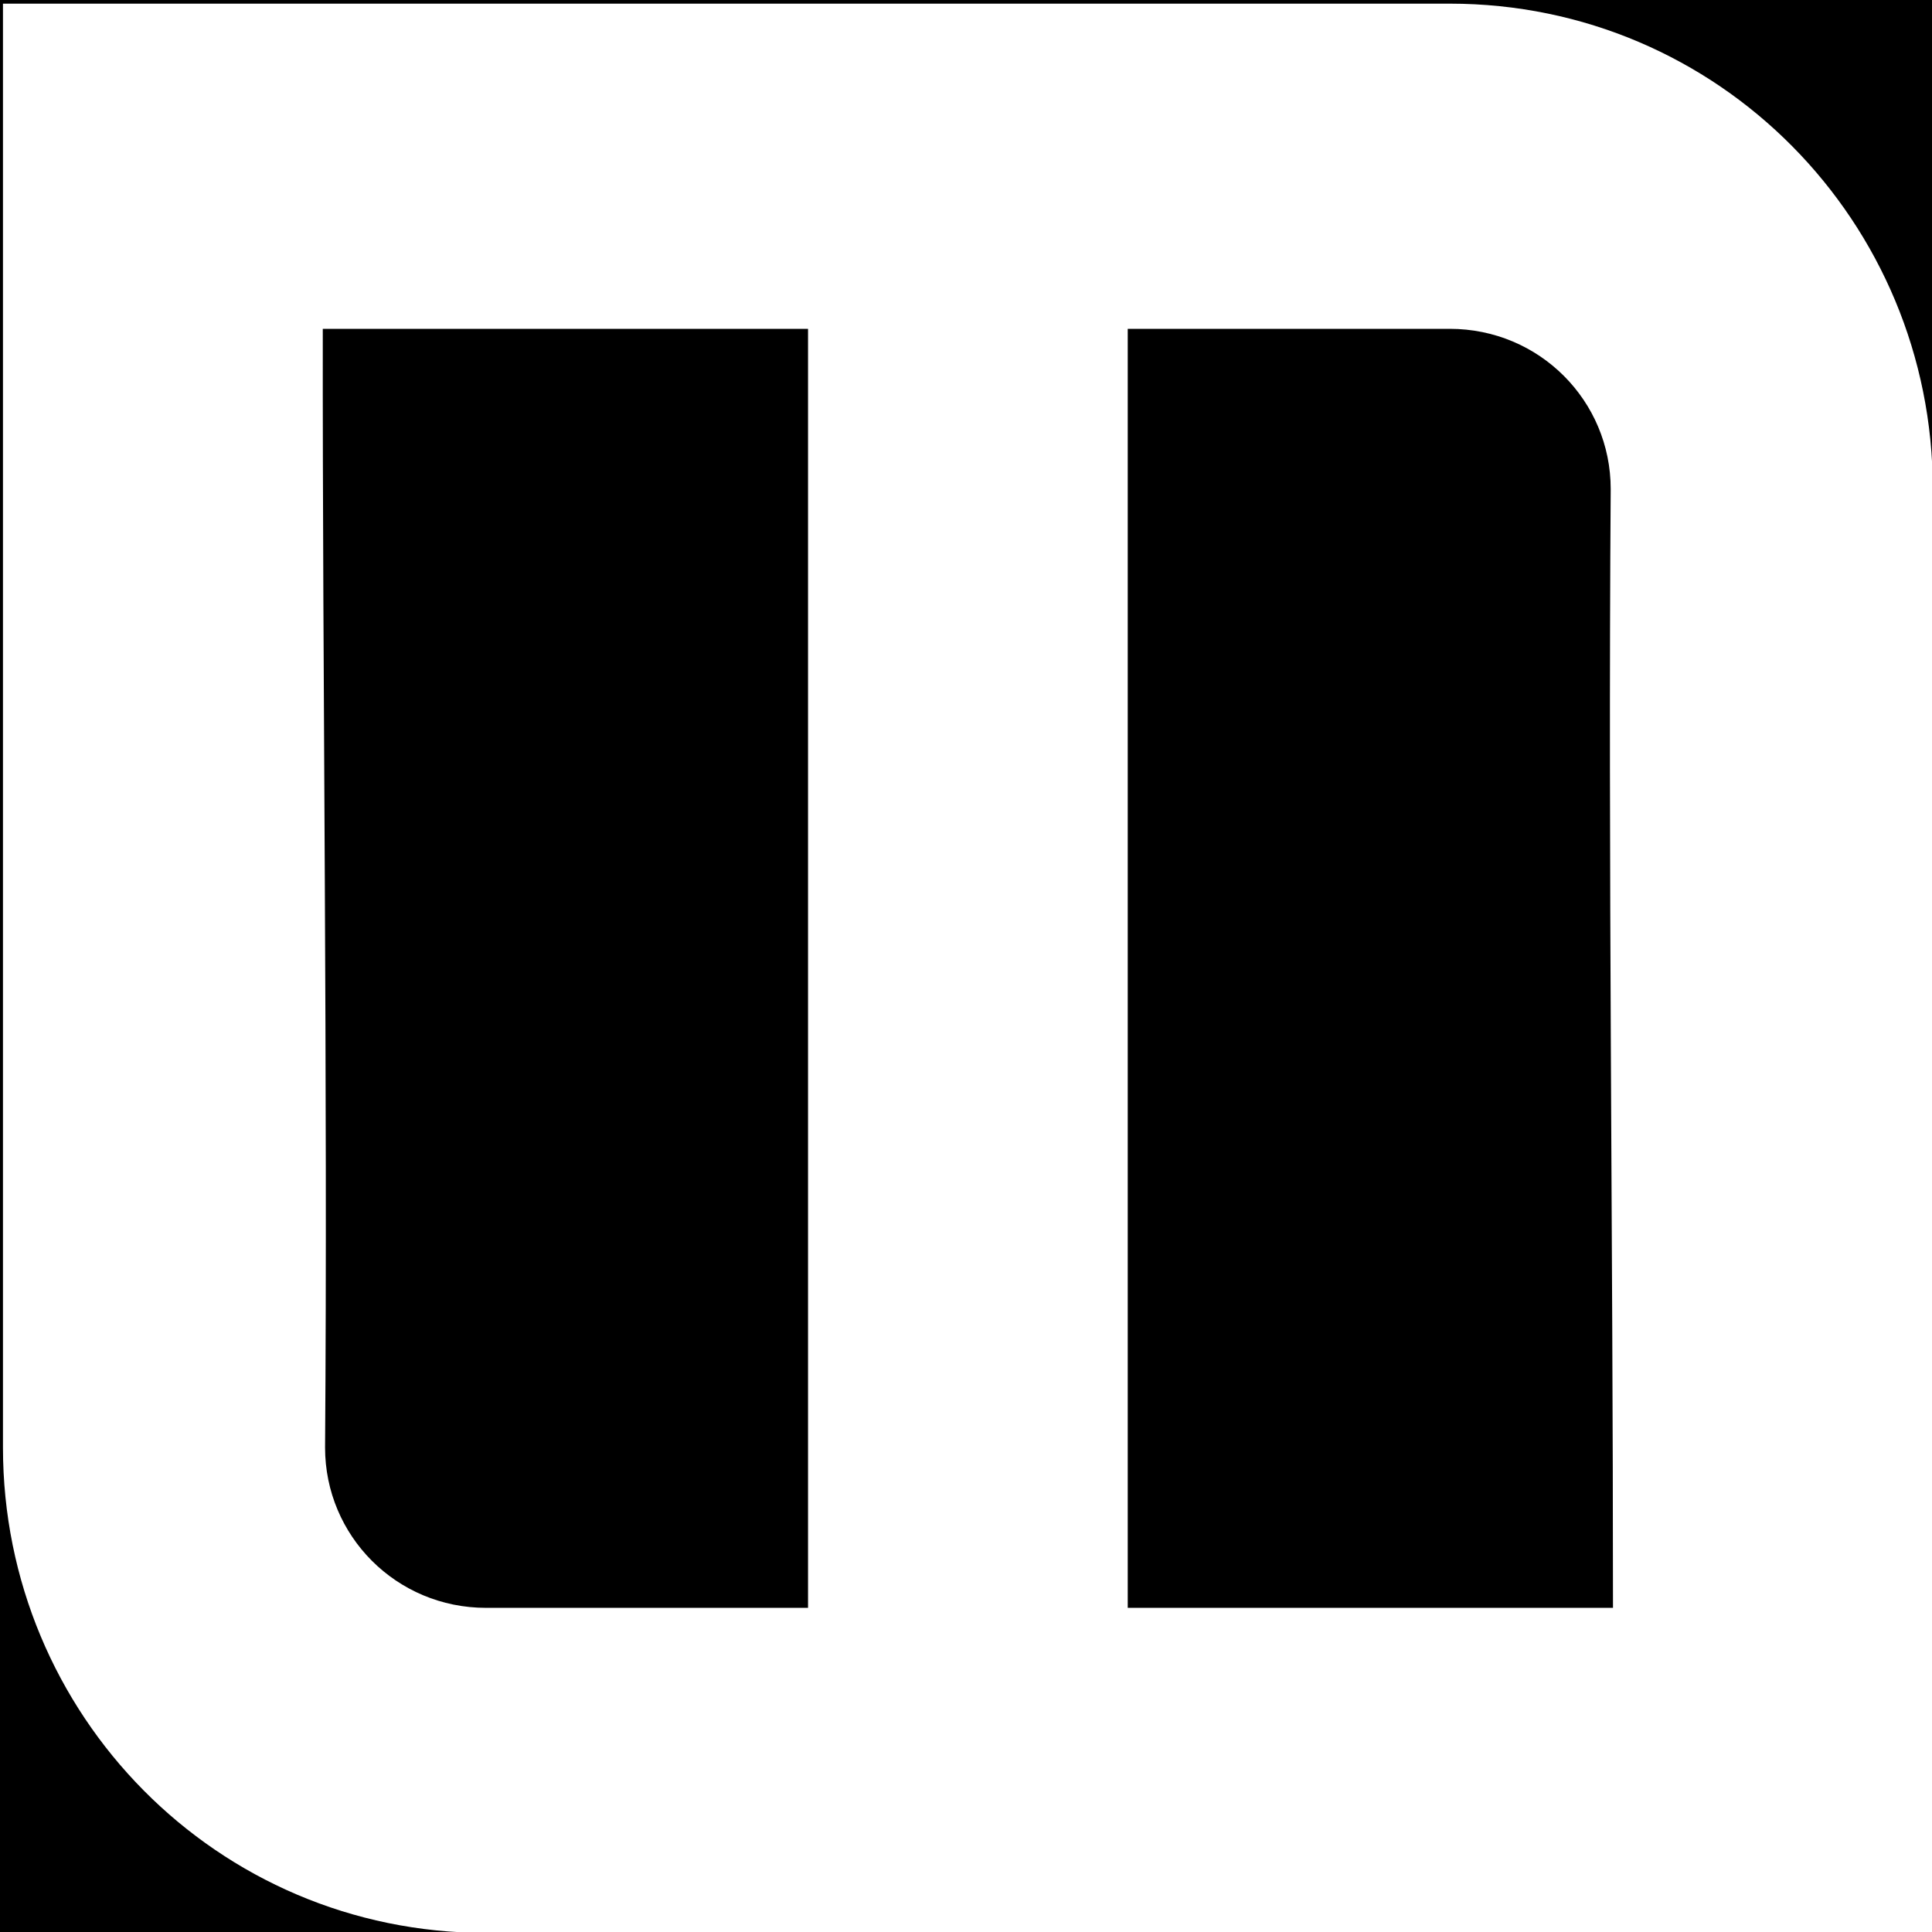 <?xml version="1.0" encoding="UTF-8" standalone="no"?>
<!-- Created with Inkscape (http://www.inkscape.org/) -->

<svg
   xmlns:dc="http://purl.org/dc/elements/1.1/"
   xmlns:cc="http://creativecommons.org/ns#"
   xmlns:rdf="http://www.w3.org/1999/02/22-rdf-syntax-ns#"
   xmlns:svg="http://www.w3.org/2000/svg"
   xmlns="http://www.w3.org/2000/svg"
   xmlns:sodipodi="http://sodipodi.sourceforge.net/DTD/sodipodi-0.dtd"
   xmlns:inkscape="http://www.inkscape.org/namespaces/inkscape"
   width="64"
   height="64"
   viewBox="0 0 16.933 16.933"
   version="1.1"
   id="svg8"
   inkscape:version="0.92.4 (unknown)"
   sodipodi:docname="favicon2.svg">
  <rect x="0" y="0" width="16.933" height="16.933" fill="#808080" stroke="none"/>
  <defs
     id="defs2">
    <clipPath
       clipPathUnits="userSpaceOnUse"
       id="clipPath3586">
      <path
         d="M 0,1080 H 1920 V 0 H 0 Z"
         id="path3588"
         inkscape:connector-curvature="0" />
    </clipPath>
  </defs>
  <sodipodi:namedview
     id="base"
     pagecolor="#ffffff"
     bordercolor="#666666"
     borderopacity="1.0"
     inkscape:pageopacity="0.0"
     inkscape:pageshadow="2"
     inkscape:zoom="11.582651"
     inkscape:cx="42.266402"
     inkscape:cy="29.224198"
     inkscape:document-units="mm"
     inkscape:current-layer="layer1"
     showgrid="false"
     inkscape:window-width="3834"
     inkscape:window-height="1503"
     inkscape:window-x="0"
     inkscape:window-y="49"
     inkscape:window-maximized="1"
     units="px"
     inkscape:snap-bbox="true"
     inkscape:bbox-paths="true"
     inkscape:bbox-nodes="true"
     inkscape:snap-bbox-edge-midpoints="true"
     inkscape:snap-bbox-midpoints="true"
     inkscape:object-nodes="false"
     inkscape:snap-midpoints="true"
     inkscape:snap-object-midpoints="true"
     inkscape:snap-center="true" />
  <g
     inkscape:label="Layer 1"
     inkscape:groupmode="layer"
     id="layer1"
     transform="translate(0,-280.067)">
    <flowRoot
       xml:space="preserve"
       id="flowRoot936"
       style="font-style:normal;font-weight:normal;font-size:16px;line-height:1.25;font-family:sans-serif;letter-spacing:0px;word-spacing:0px;fill:#000000;fill-opacity:1;stroke:none"
       transform="matrix(0.265,0,0,0.265,-121.137,237.01)"><flowRegion
         id="flowRegion938"><rect
           id="rect940"
           width="2851.428"
           height="397.143"
           x="-437.143"
           y="-136.76" /></flowRegion><flowPara
         id="flowPara942" /></flowRoot>    <path
       style="font-style:normal;font-variant:normal;font-weight:normal;font-stretch:normal;font-size:31.75px;line-height:1.25;font-family:Tachyon;-inkscape-font-specification:Tachyon;letter-spacing:0px;word-spacing:0px;fill:#ffffff;fill-opacity:1;stroke:none;stroke-width:0.169"
       d="m 0.026,280.099 v 12.655 c 0,2.34 1.875,4.254 4.234,4.254 H 16.94 v -12.655 c 0,-2.34 -1.875,-4.254 -4.234,-4.254 z m 2.802,2.85 h 4.254 c 0,3.737 0,7.473 0,11.21 H 4.26 c -0.786,0 -1.411,-0.631 -1.411,-1.405 0.024,-3.222 -0.023,-6.737 -0.02,-9.806 z m 7.056,0 h 2.822 c 0.786,0 1.411,0.631 1.411,1.404 -0.023,3.288 0.02,6.538 0.02,9.806 H 9.884 c 0,-3.737 0,-7.473 0,-11.21 z"
       id="path1044-7-5"
       inkscape:connector-curvature="0"
       sodipodi:nodetypes="ccsccsccccsccccscccc" />
  </g>
</svg>
